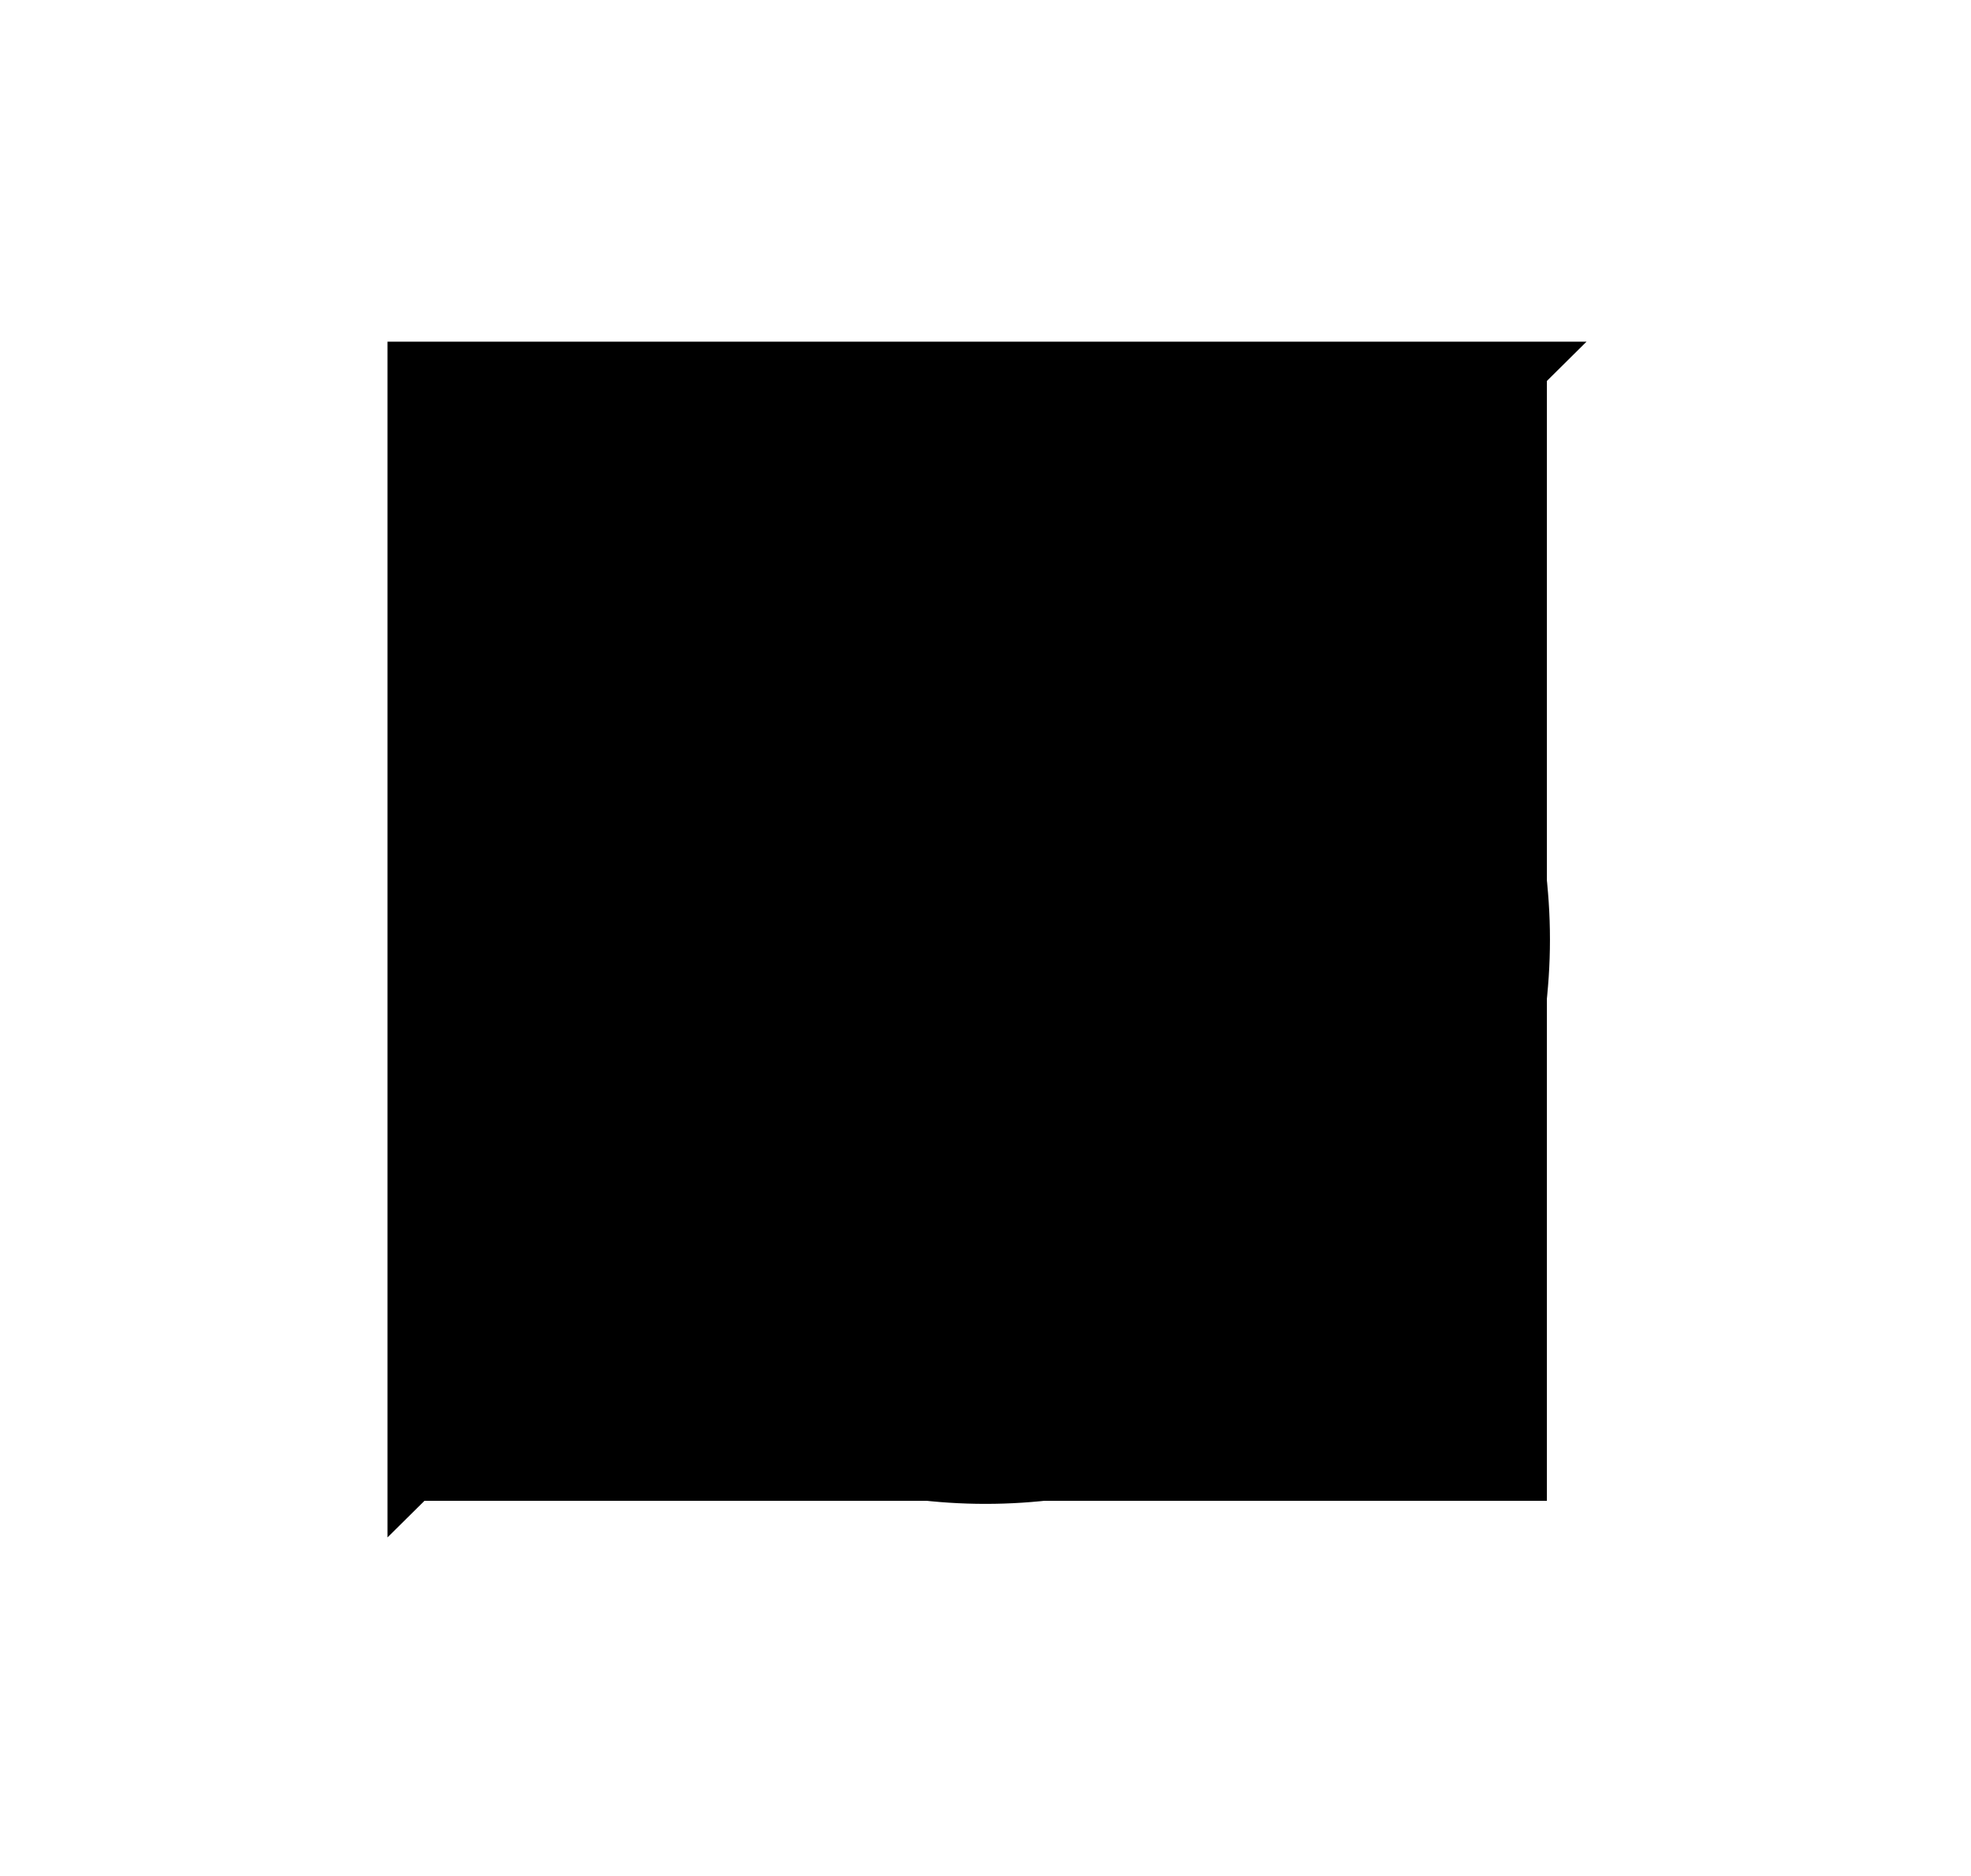 <svg enable-background="new 0 0 64.6 61.5" viewBox="0 0 64.6 61.5"
	xmlSpace="preserve" xmlns="http://www.w3.org/2000/svg">
	<rect class="st0" x="13.9" y="12.4" width="36.8" height="36.8"/>
	<circle class="st0" cx="32.3" cy="30.8" r="18.5"/>
	<path class="st1" d="m14.7 13.2h32.4l-6.5 6.5c0.5 0.5 0.9 1 1.2 1.6l10.2-10.1h-39.3v39.2l10.4-10.3v-2.9l-8.4 8.4v-32.4z"/>
</svg>